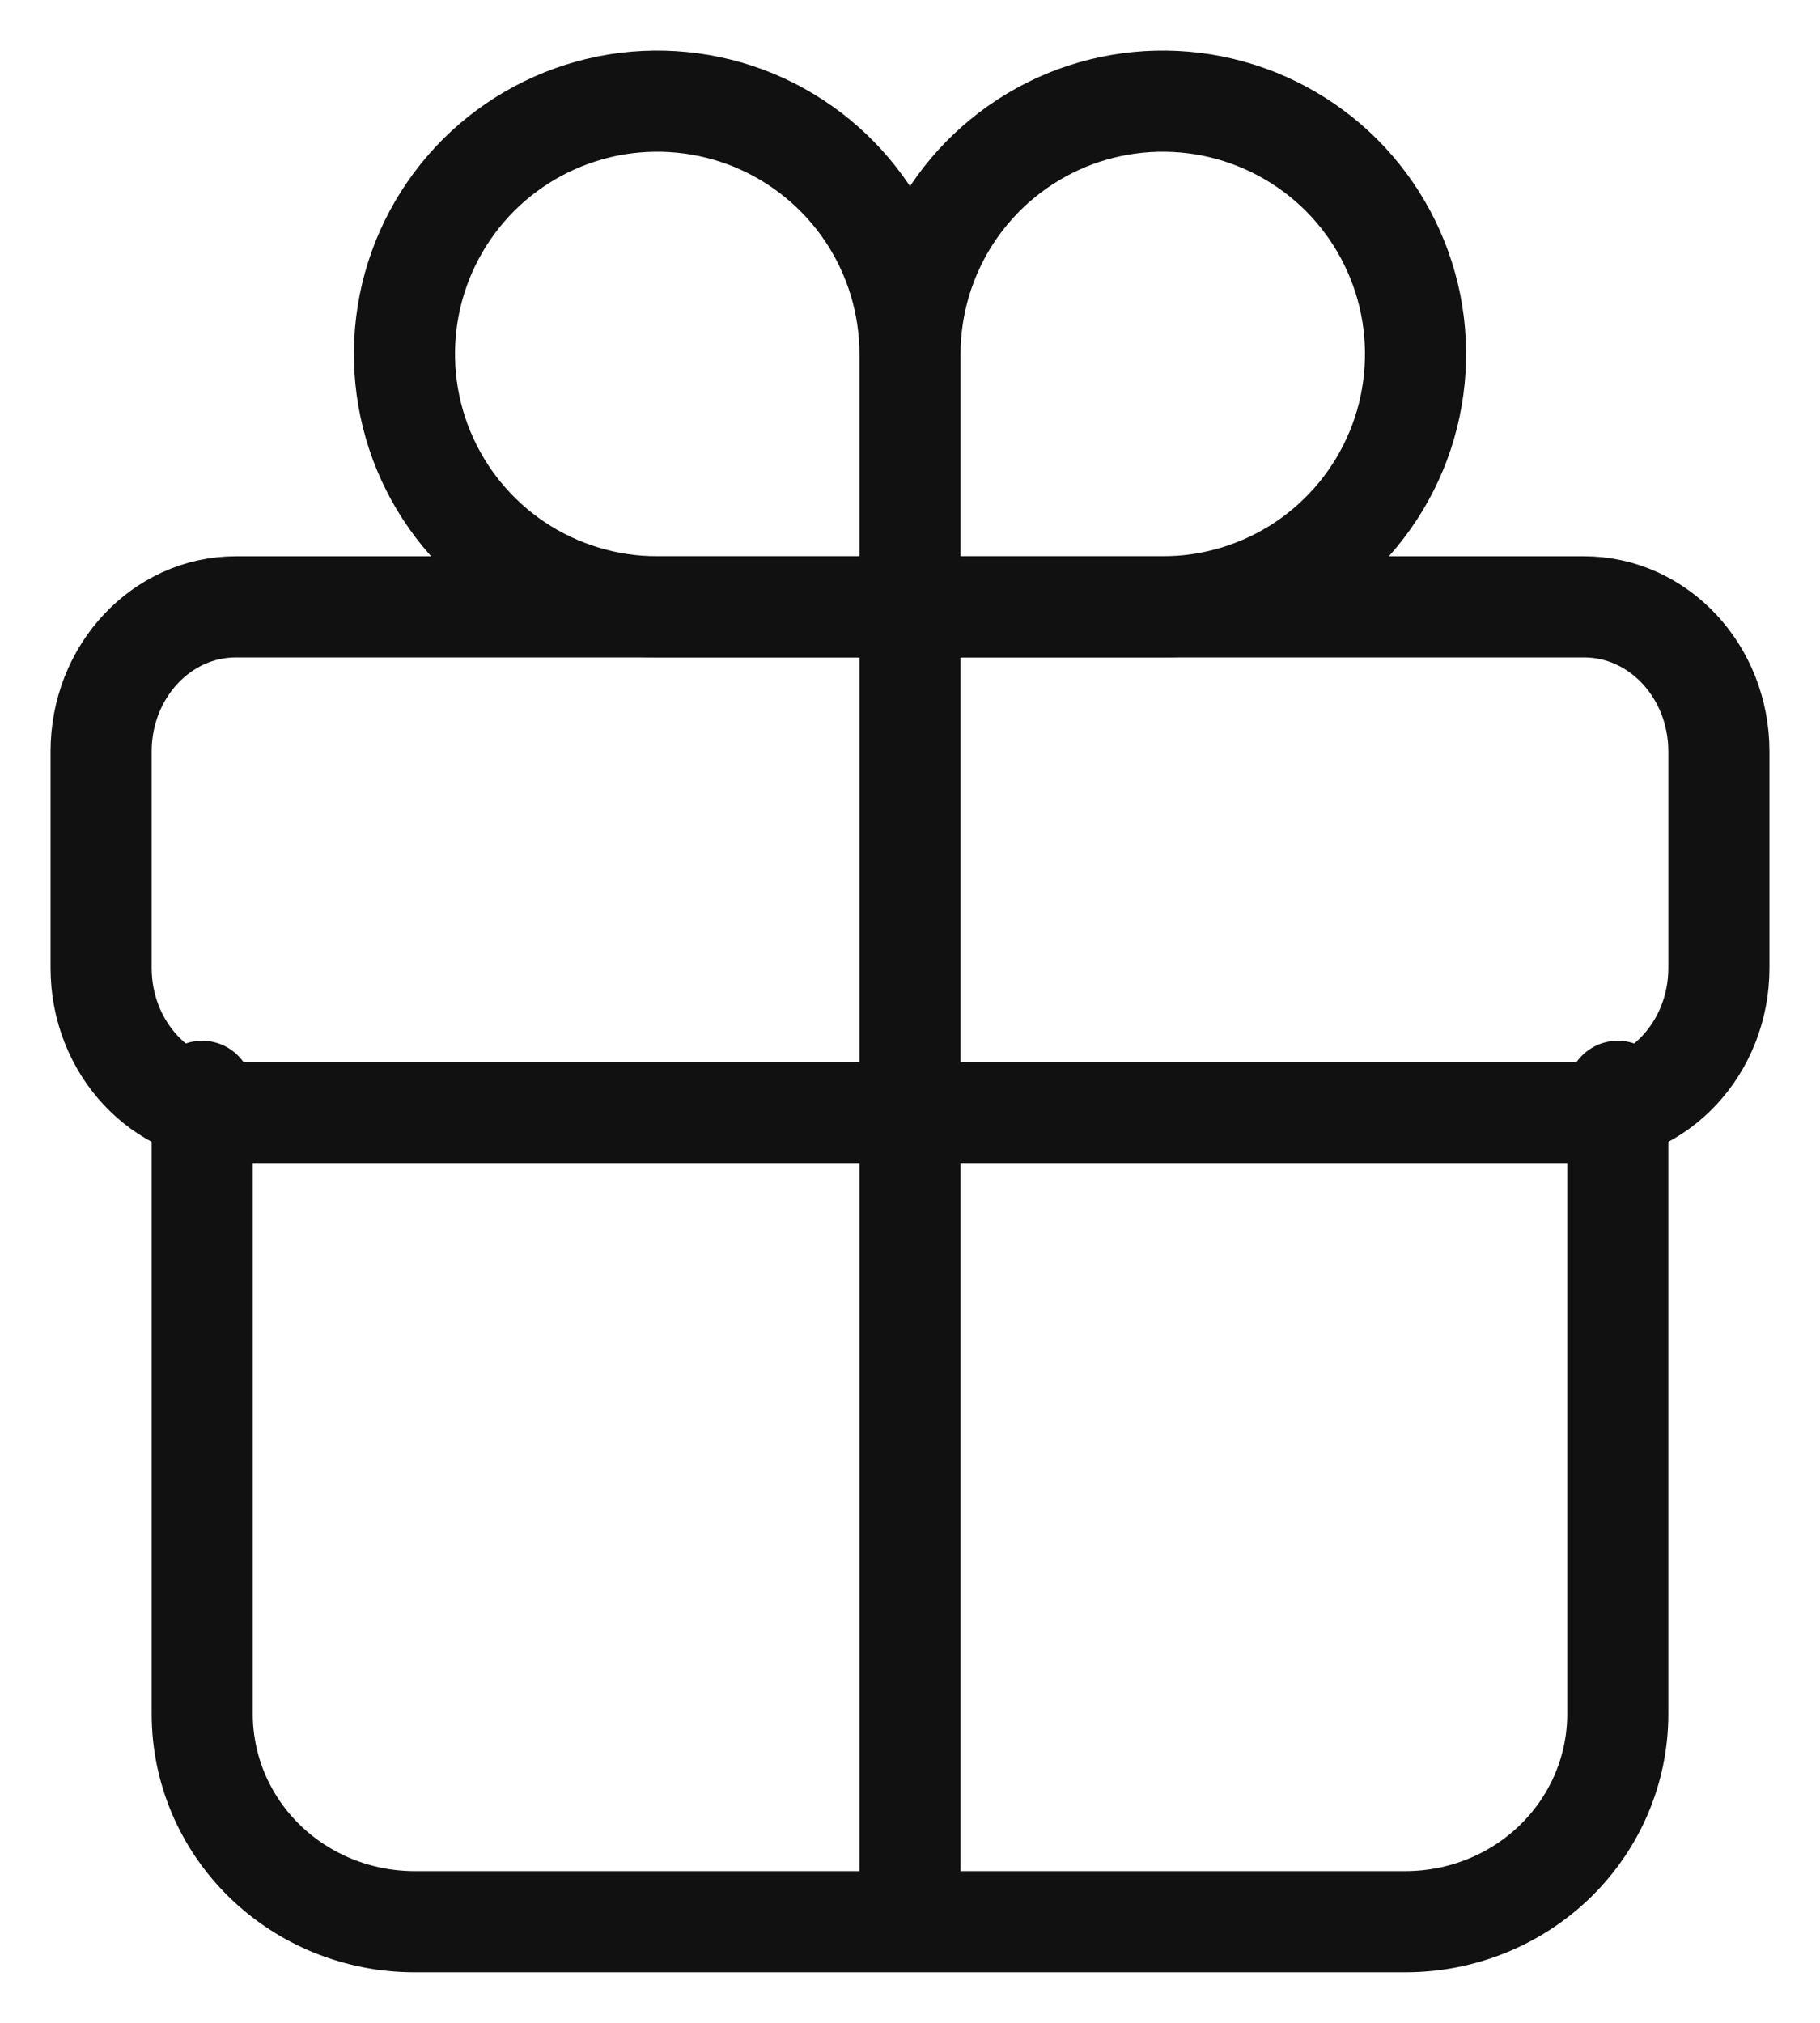 <svg width="18" height="20" viewBox="0 0 18 20" fill="none" xmlns="http://www.w3.org/2000/svg">
<path d="M9 3.5V6M9 3.5C9 3.006 9.147 2.522 9.421 2.111C9.696 1.7 10.086 1.38 10.543 1.19C11 1.001 11.503 0.952 11.988 1.048C12.473 1.145 12.918 1.383 13.268 1.732C13.617 2.082 13.855 2.527 13.952 3.012C14.048 3.497 13.999 4 13.81 4.457C13.62 4.914 13.3 5.304 12.889 5.579C12.478 5.853 11.995 6 11.5 6H9M9 3.5C9 3.006 8.853 2.522 8.579 2.111C8.304 1.7 7.914 1.38 7.457 1.19C7 1.001 6.497 0.952 6.012 1.048C5.527 1.145 5.082 1.383 4.732 1.732C4.383 2.082 4.144 2.527 4.048 3.012C3.952 3.497 4.001 4 4.19 4.457C4.38 4.914 4.7 5.304 5.111 5.579C5.522 5.853 6.006 6 6.5 6H9" stroke="#111111" stroke-miterlimit="10" stroke-linecap="round"/>
<path d="M15.667 6H2.333C1.597 6 1 6.64 1 7.429V9.571C1 10.36 1.597 11 2.333 11H15.667C16.403 11 17 10.36 17 9.571V7.429C17 6.64 16.403 6 15.667 6Z" stroke="#111111" stroke-linecap="round" stroke-linejoin="round"/>
<path d="M16 10.79V16.947C16 17.492 15.779 18.014 15.385 18.399C14.991 18.784 14.457 19 13.9 19H4.1C3.543 19 3.009 18.784 2.615 18.399C2.221 18.014 2 17.492 2 16.947V10.79M9 6V19" stroke="#111111" stroke-linecap="round" stroke-linejoin="round"/>
</svg>
